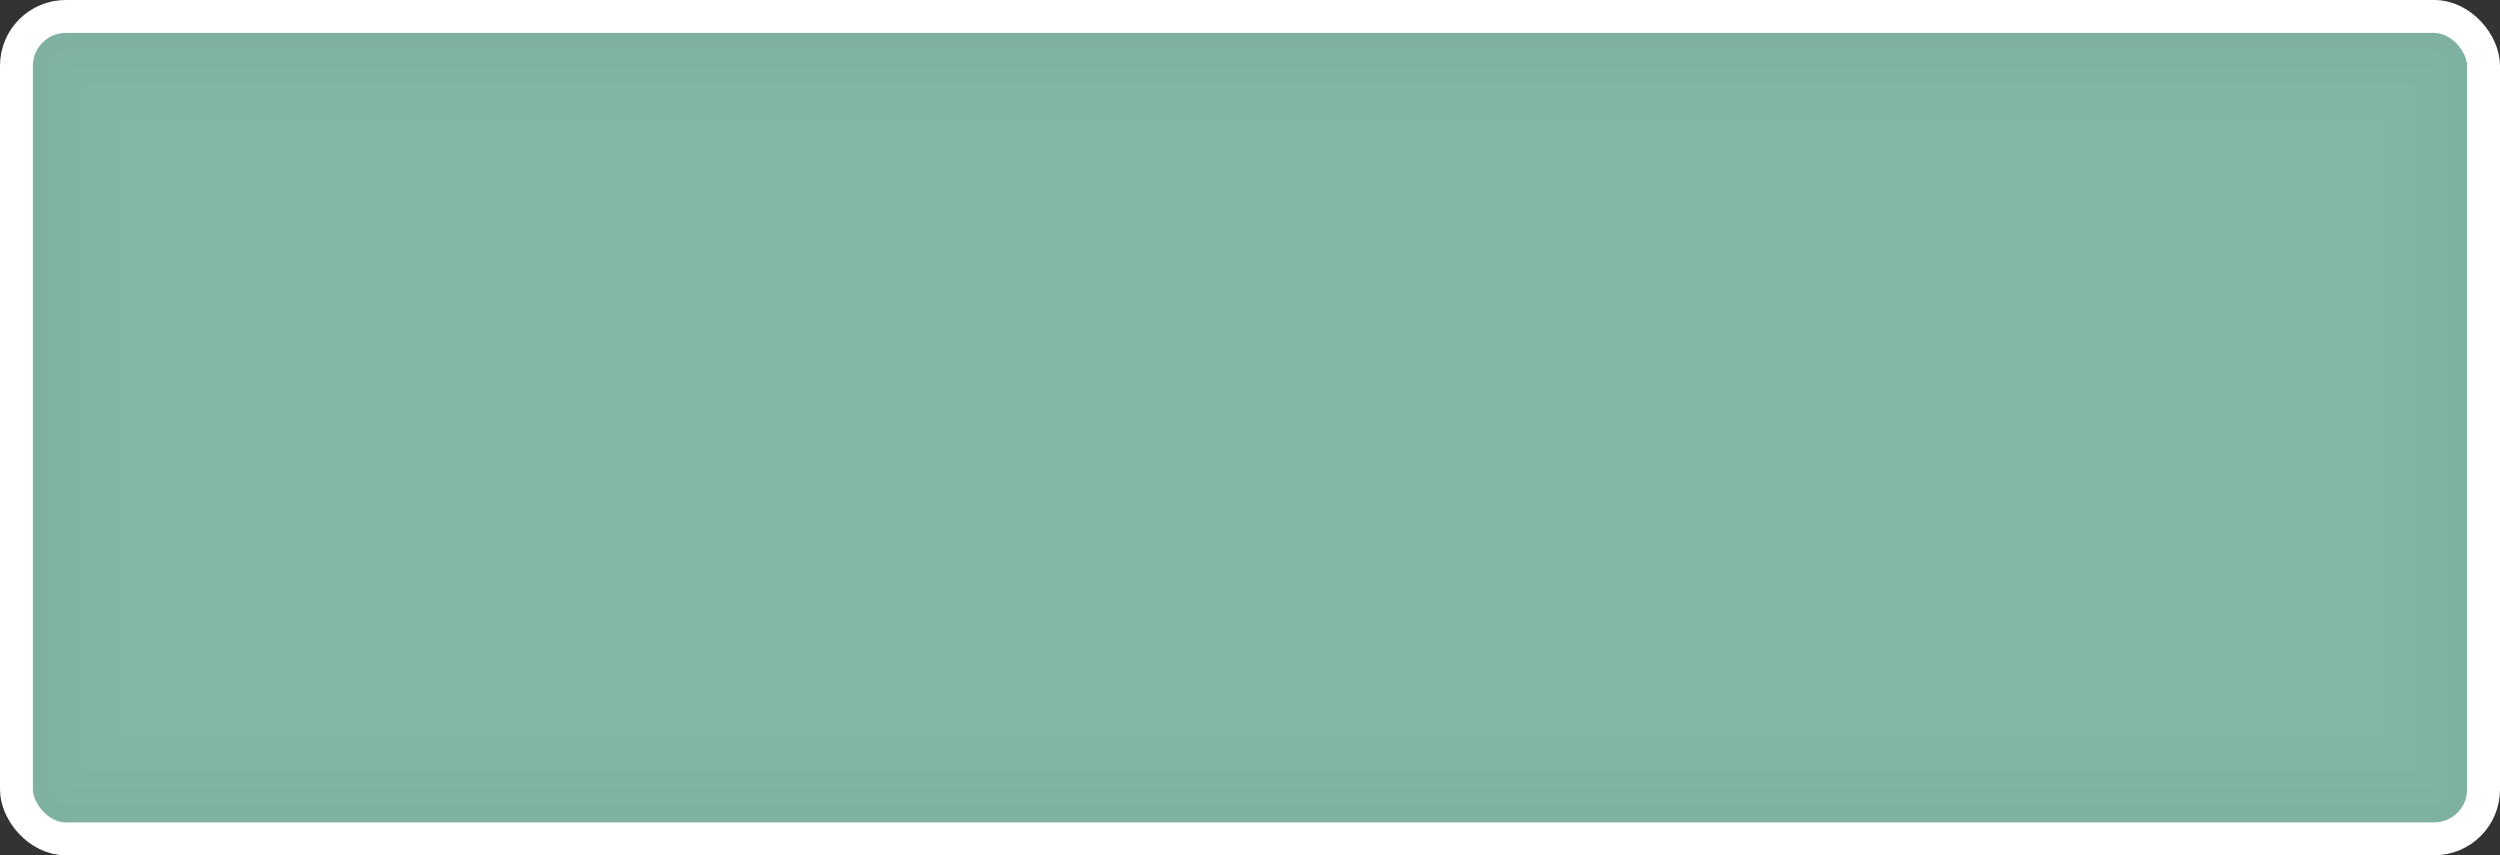 <svg width="76" height="26" viewBox="0 0 76 26" fill="none" xmlns="http://www.w3.org/2000/svg">
<rect x="0" y="0" width="76" height="26" fill="#333333" stroke="none"/>
<g id="logistics_day / billboard_exit-info_01_toll">
<g id="billboard_exit-info_toll">
<g id="billboard_base_02">
<g id="stretchable-items">
<rect id="fill" x="0.5" y="0.5" width="75" height="25" rx="1.5" fill="#8BC5B4" fill-opacity="0.9"/>
<g id="fx">
<rect id="shape" x="1.01" y="1.01" width="73.98" height="23.98" rx="0.99" stroke="#306355" stroke-opacity="0.01" stroke-width="1.02"/>
<g id="shape_2">
<mask id="path-3-inside-1_3733_30752" fill="white">
<rect x="0.5" y="0.5" width="75" height="25" rx="1.5"/>
</mask>
<rect x="0.5" y="0.5" width="75" height="25" rx="1.5" stroke="#306355" stroke-opacity="0.01" stroke-width="3.08" mask="url(#path-3-inside-1_3733_30752)"/>
</g>
<g id="shape_3">
<mask id="path-4-inside-2_3733_30752" fill="white">
<rect x="0.5" y="0.5" width="75" height="25" rx="1.5"/>
</mask>
<rect x="0.5" y="0.5" width="75" height="25" rx="1.5" stroke="#306355" stroke-opacity="0.01" stroke-width="4.12" mask="url(#path-4-inside-2_3733_30752)"/>
</g>
<g id="shape_4">
<mask id="path-5-inside-3_3733_30752" fill="white">
<rect x="0.5" y="0.5" width="75" height="25" rx="1.5"/>
</mask>
<rect x="0.5" y="0.5" width="75" height="25" rx="1.5" stroke="#306355" stroke-opacity="0.01" stroke-width="5.16" mask="url(#path-5-inside-3_3733_30752)"/>
</g>
<g id="shape_5">
<mask id="path-6-inside-4_3733_30752" fill="white">
<rect x="0.5" y="0.5" width="75" height="25" rx="1.5"/>
</mask>
<rect x="0.5" y="0.5" width="75" height="25" rx="1.5" stroke="#306355" stroke-opacity="0.01" stroke-width="6.2" mask="url(#path-6-inside-4_3733_30752)"/>
</g>
</g>
<rect id="outline" x="0.5" y="0.5" width="75" height="25" rx="1.5" stroke="white"/>
</g>
</g>
</g>
</g>
</svg>
